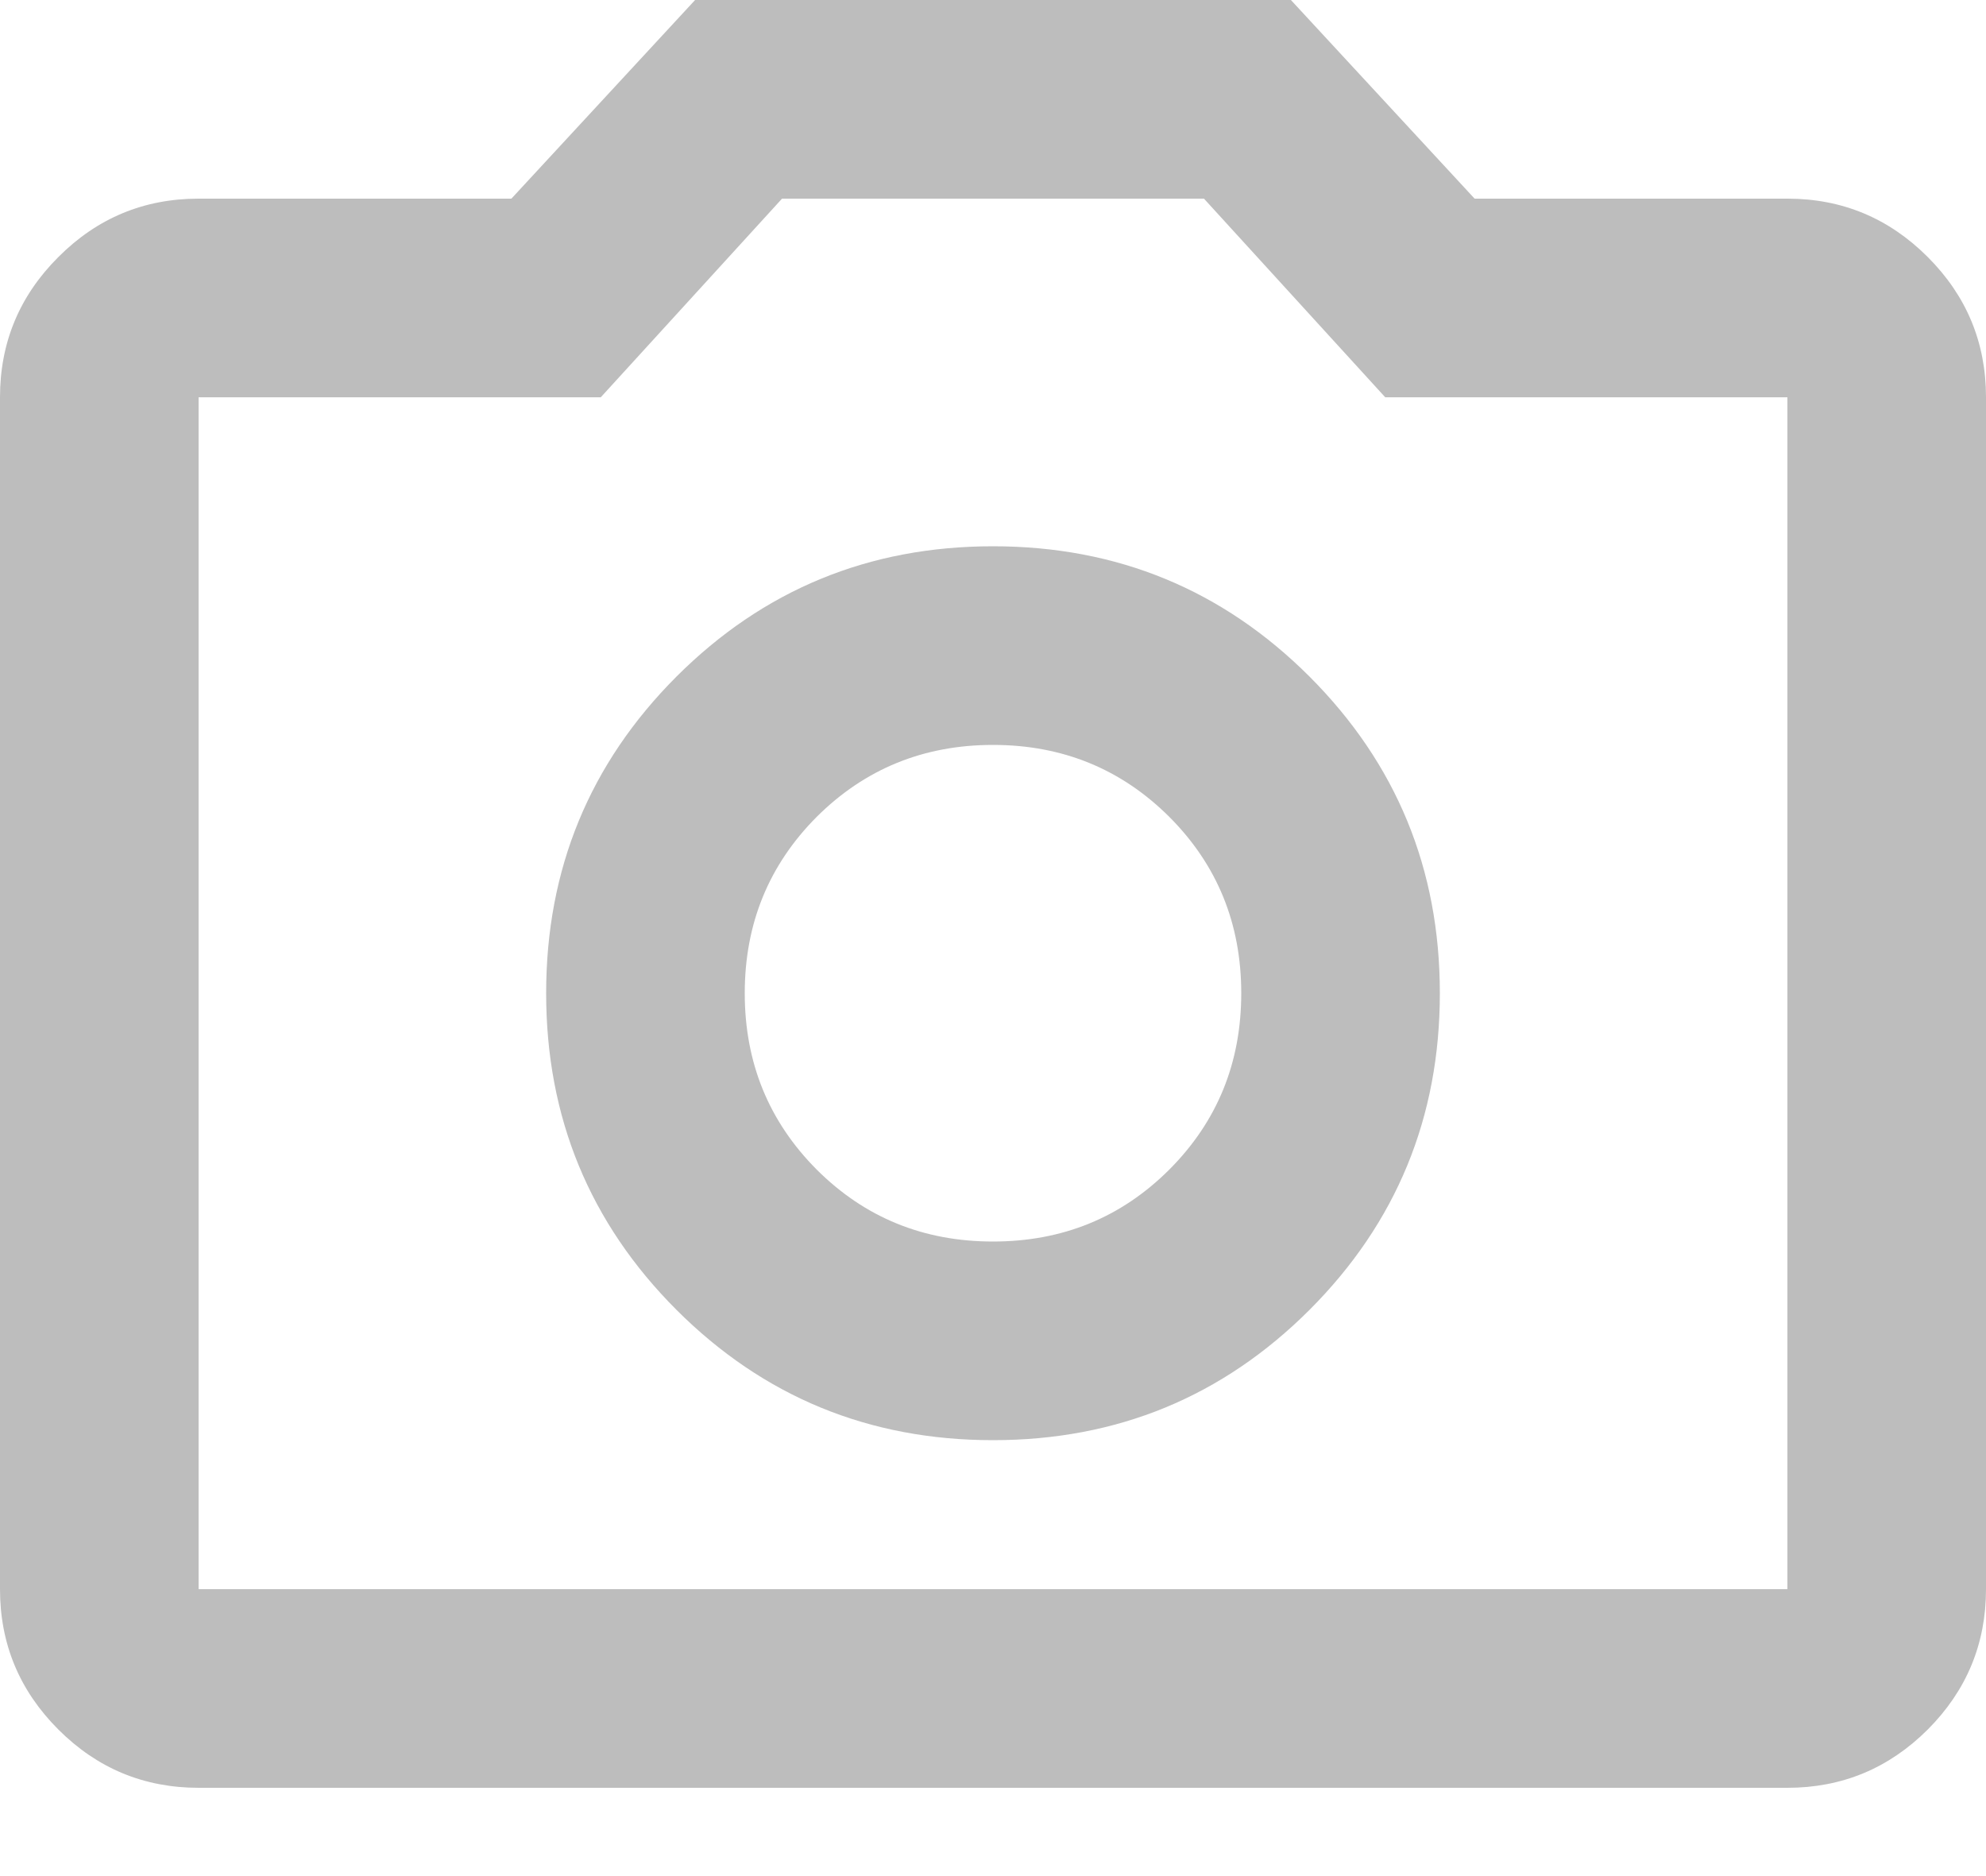 <svg width="18" height="17" viewBox="0 0 18 17" fill="none" xmlns="http://www.w3.org/2000/svg">
<path d="M9 13.05C10.125 13.05 11.081 12.656 11.869 11.869C12.656 11.081 13.05 10.125 13.05 9C13.05 7.875 12.656 6.919 11.869 6.131C11.081 5.344 10.125 4.95 9 4.95C7.875 4.95 6.919 5.344 6.131 6.131C5.344 6.919 4.95 7.875 4.95 9C4.95 10.125 5.344 11.081 6.131 11.869C6.919 12.656 7.875 13.05 9 13.05ZM9 11.25C8.37 11.25 7.838 11.033 7.402 10.598C6.968 10.162 6.75 9.63 6.75 9C6.75 8.37 6.968 7.838 7.402 7.402C7.838 6.968 8.37 6.75 9 6.75C9.63 6.75 10.162 6.968 10.598 7.402C11.033 7.838 11.25 8.37 11.25 9C11.25 9.63 11.033 10.162 10.598 10.598C10.162 11.033 9.63 11.25 9 11.25ZM1.8 16.2C1.305 16.2 0.881 16.024 0.529 15.672C0.176 15.319 0 14.895 0 14.4V3.6C0 3.105 0.176 2.681 0.529 2.329C0.881 1.976 1.305 1.8 1.8 1.8H4.635L6.3 0H11.7L13.365 1.8H16.2C16.695 1.8 17.119 1.976 17.472 2.329C17.824 2.681 18 3.105 18 3.6V14.4C18 14.895 17.824 15.319 17.472 15.672C17.119 16.024 16.695 16.2 16.2 16.2H1.8ZM16.2 14.4V3.6H12.555L10.912 1.8H7.088L5.445 3.6H1.8V14.4H16.2Z" fill="#BDBDBD"/>
</svg>
